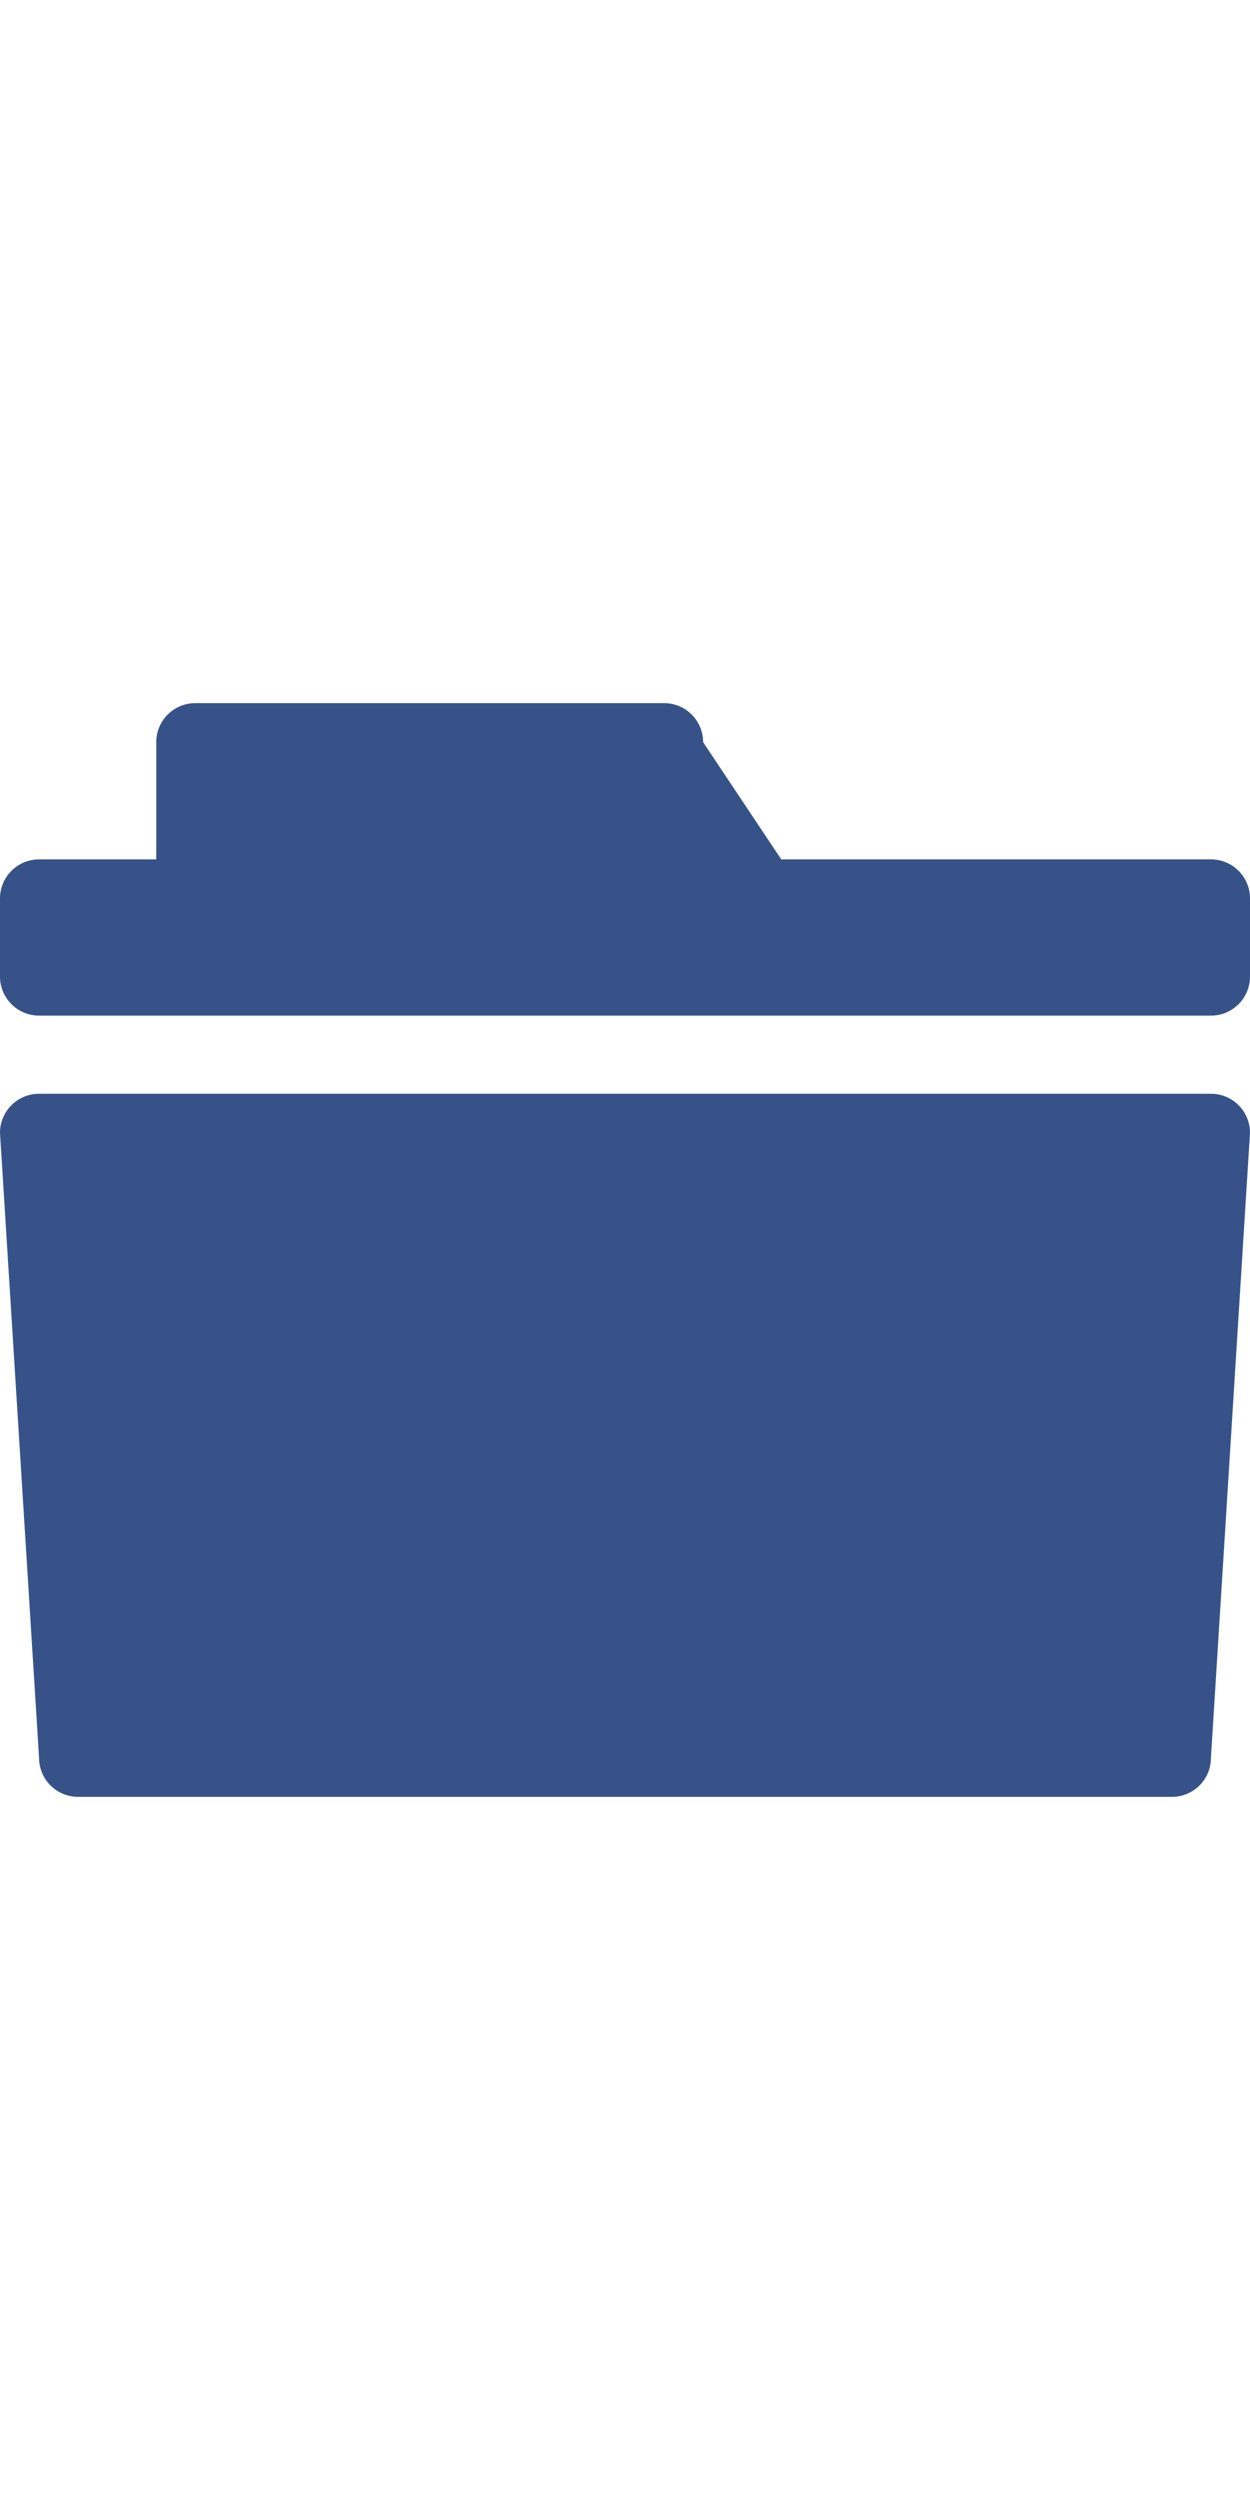 <svg version="1.1" width="100" height="200" xmlns="http://www.w3.org/2000/svg"  viewBox="0 0 512 512">
            <path fill='#365289' d="M496 192h-480c-8.832 0-16 7.168-16 16l16 256c0 8.848 7.168 16 16 16h448c8.848 0 16-7.152 16-16l16-256c0-8.832-7.152-16-16-16zM496 96h-176l-32-48c0-8.832-7.152-16-16-16h-192c-8.832 0-16 7.168-16 16v48h-48c-8.832 0-16 7.168-16 16v32c0 8.832 7.168 16 16 16h480c8.848 0 16-7.168 16-16v-32c0-8.832-7.152-16-16-16z"></path>
        </svg>
